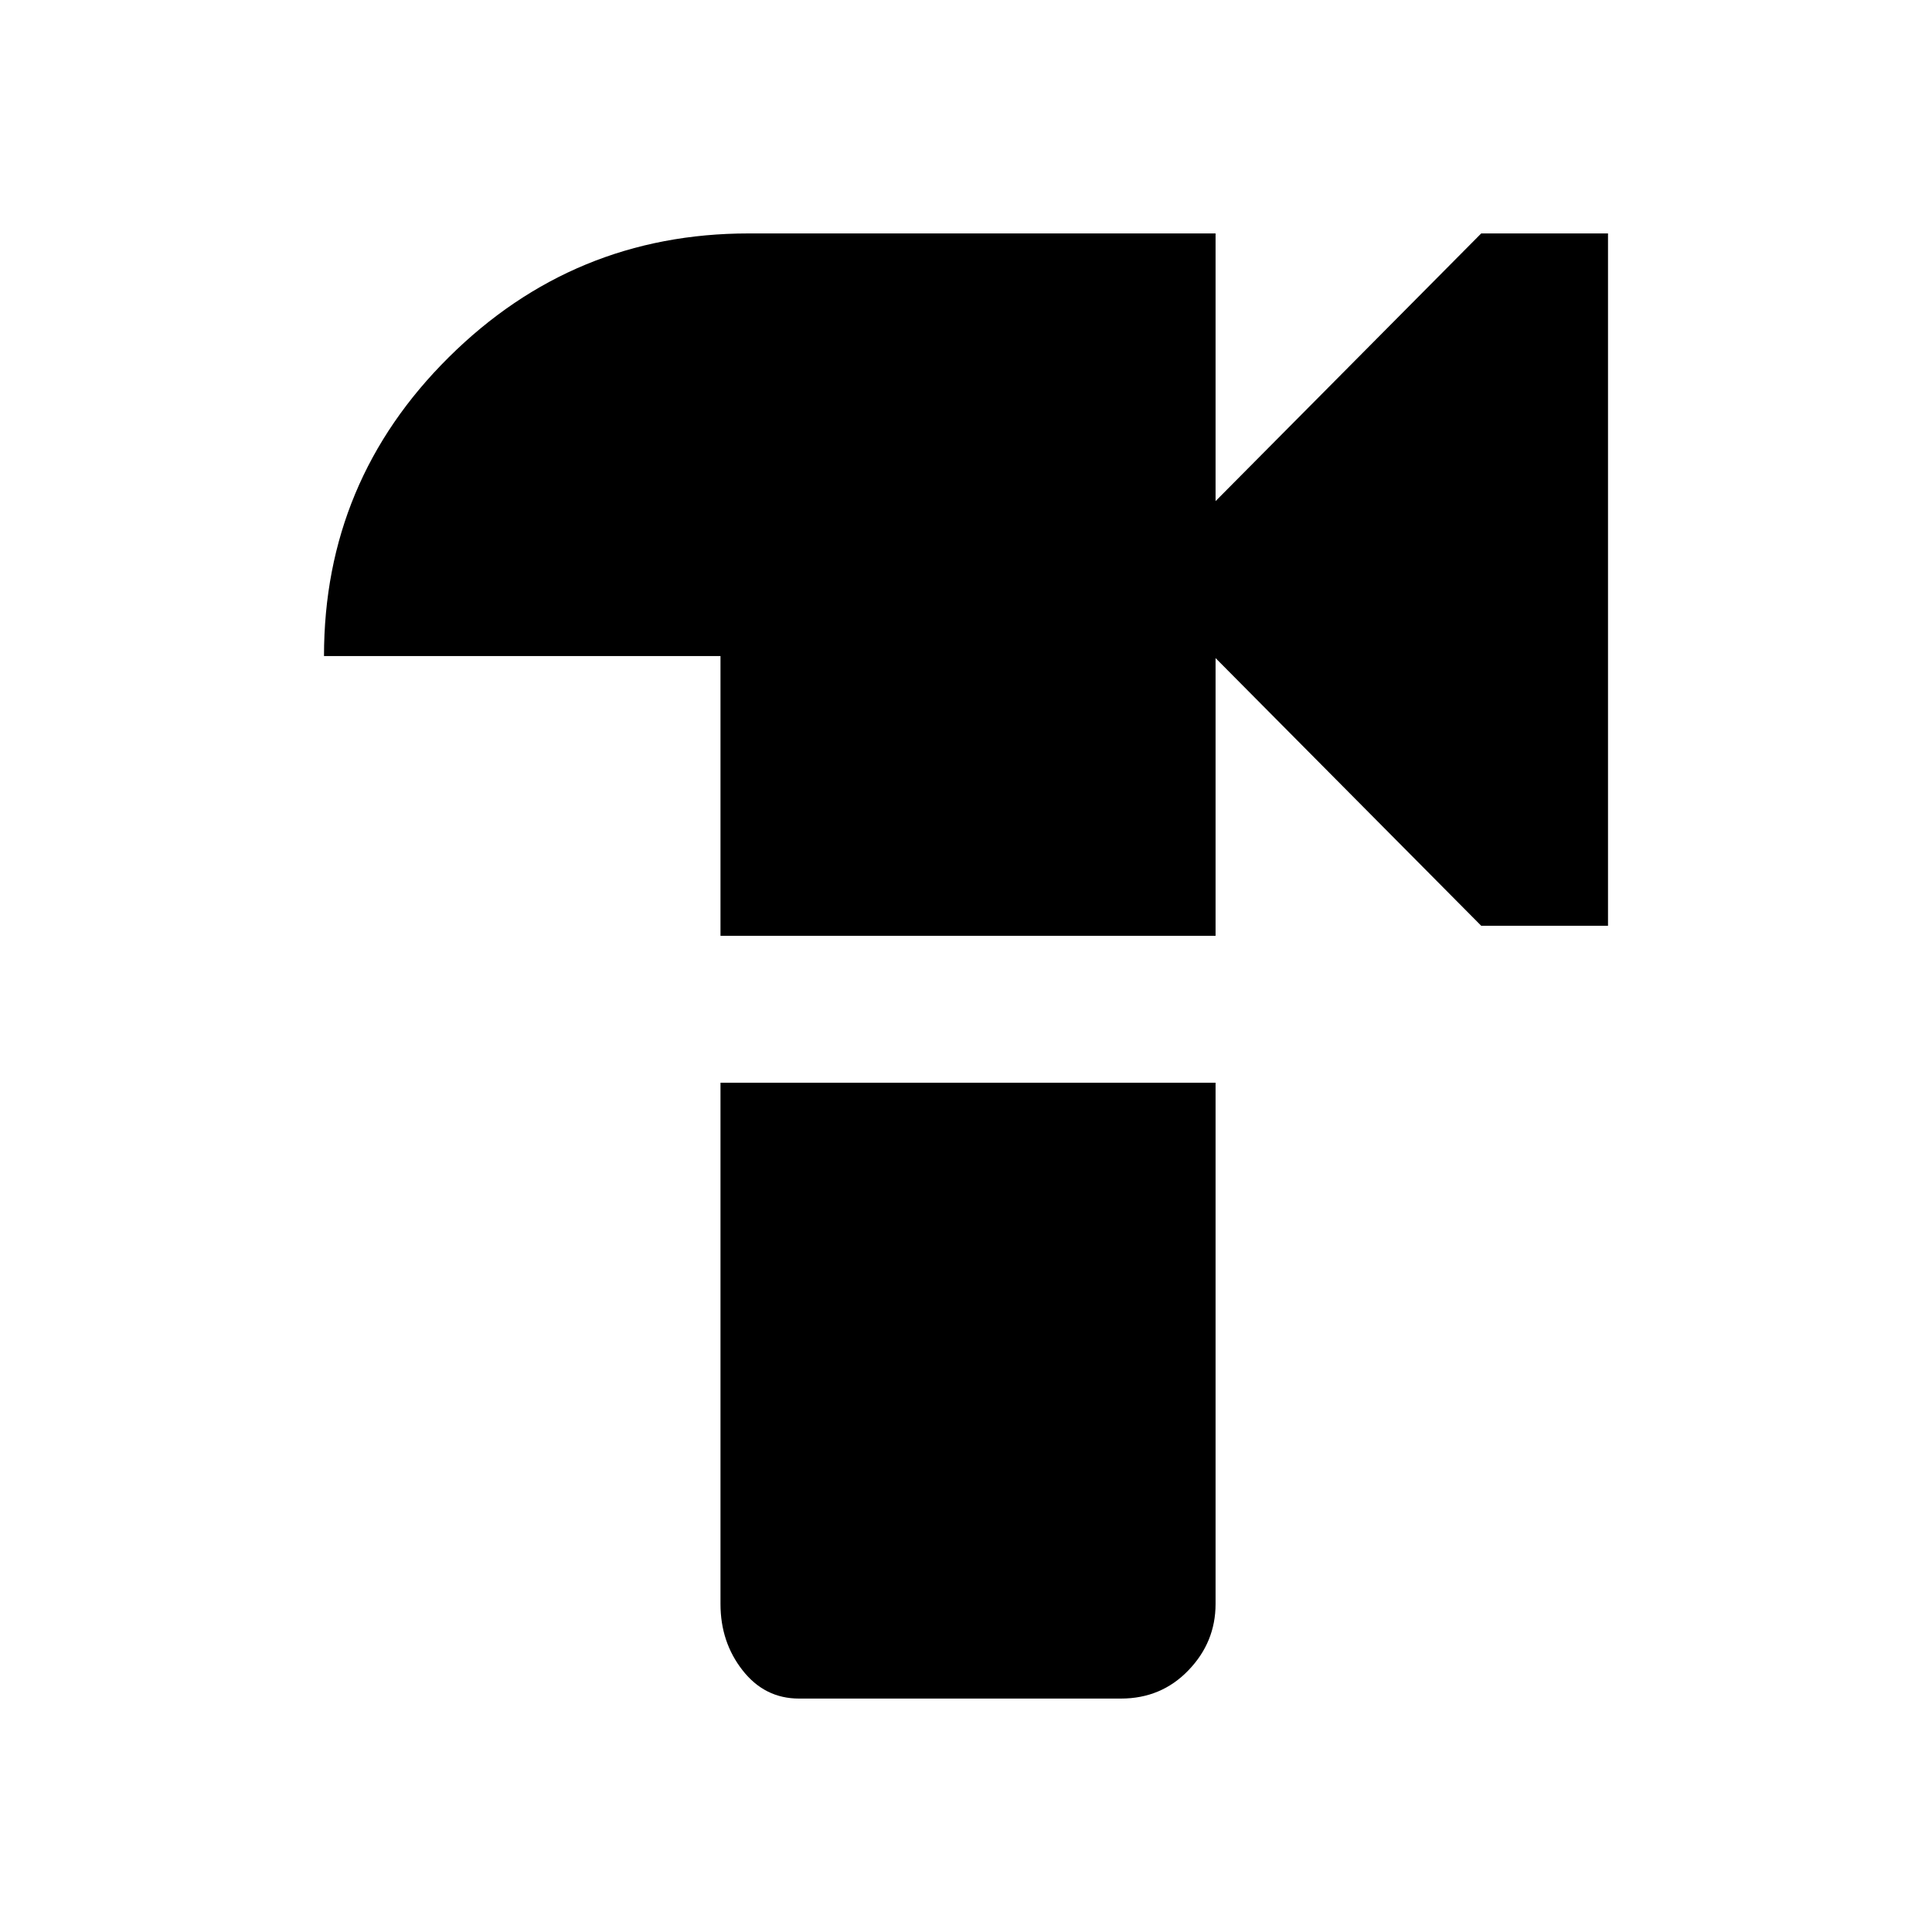 <svg xmlns="http://www.w3.org/2000/svg" height="40" width="40"><path d="M14.917 19.375v-5.792H6.708q0-3.625 2.584-6.187 2.583-2.563 6.208-2.563h9.667v5.542l5.5-5.542h2.625v14.334h-2.625l-5.5-5.542v5.75Zm1.625 15.792q-.709 0-1.167-.584-.458-.583-.458-1.375V22.417h10.25v10.791q0 .792-.563 1.375-.562.584-1.396.584Z"/></svg>